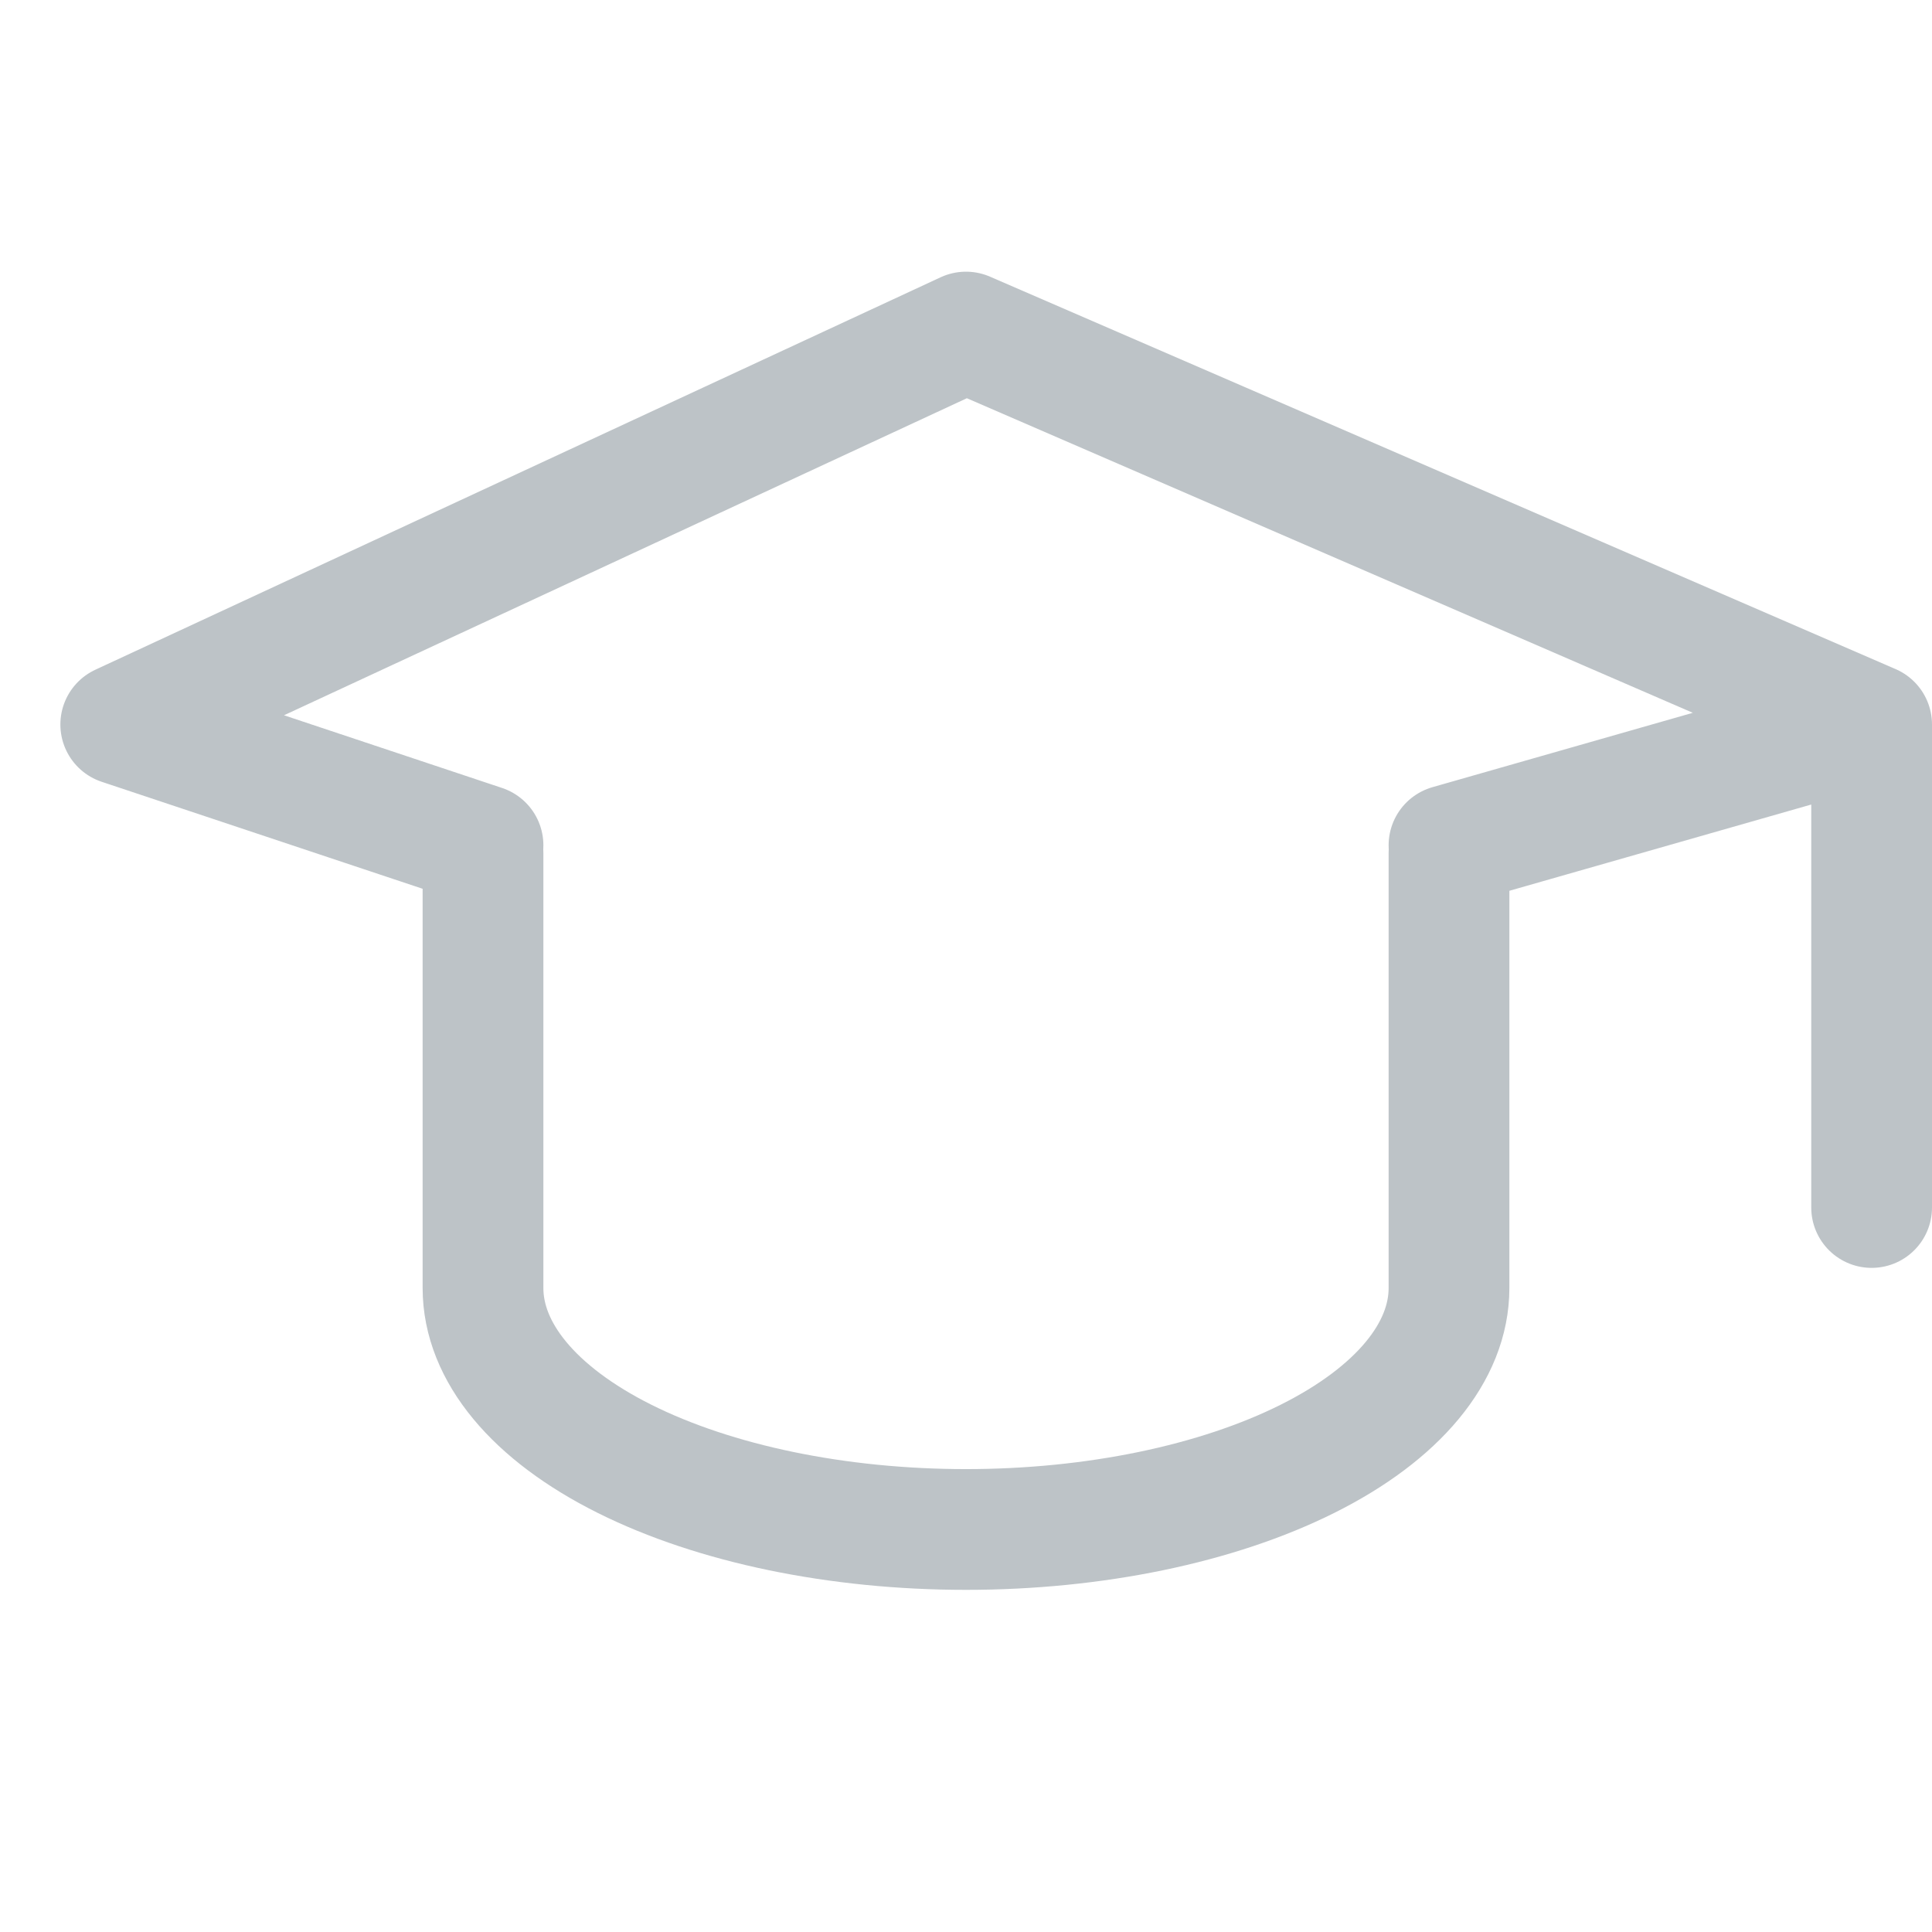 <svg width="32" height="32" viewBox="0 0 32 32" fill="none" xmlns="http://www.w3.org/2000/svg">
<g clip-path="url(#clip0_22_761)">
<path d="M31 12L16 5.5L2 12L8 14M31 12V20M31 12L24 14" stroke="#BDC3C7" stroke-width="2" stroke-linecap="round" stroke-linejoin="round"/>
<path d="M8 14.133V21.333C8 22.394 8.843 23.412 10.343 24.162C11.843 24.912 13.878 25.333 16 25.333C18.122 25.333 20.157 24.912 21.657 24.162C23.157 23.412 24 22.394 24 21.333V14.133" stroke="#BDC3C7" stroke-width="2" stroke-linecap="round" stroke-linejoin="round"/>
</g>
<defs>
<clipPath id="clip0_22_761">
<rect width="32" height="32" fill="white"/>
</clipPath>
</defs>
</svg>
